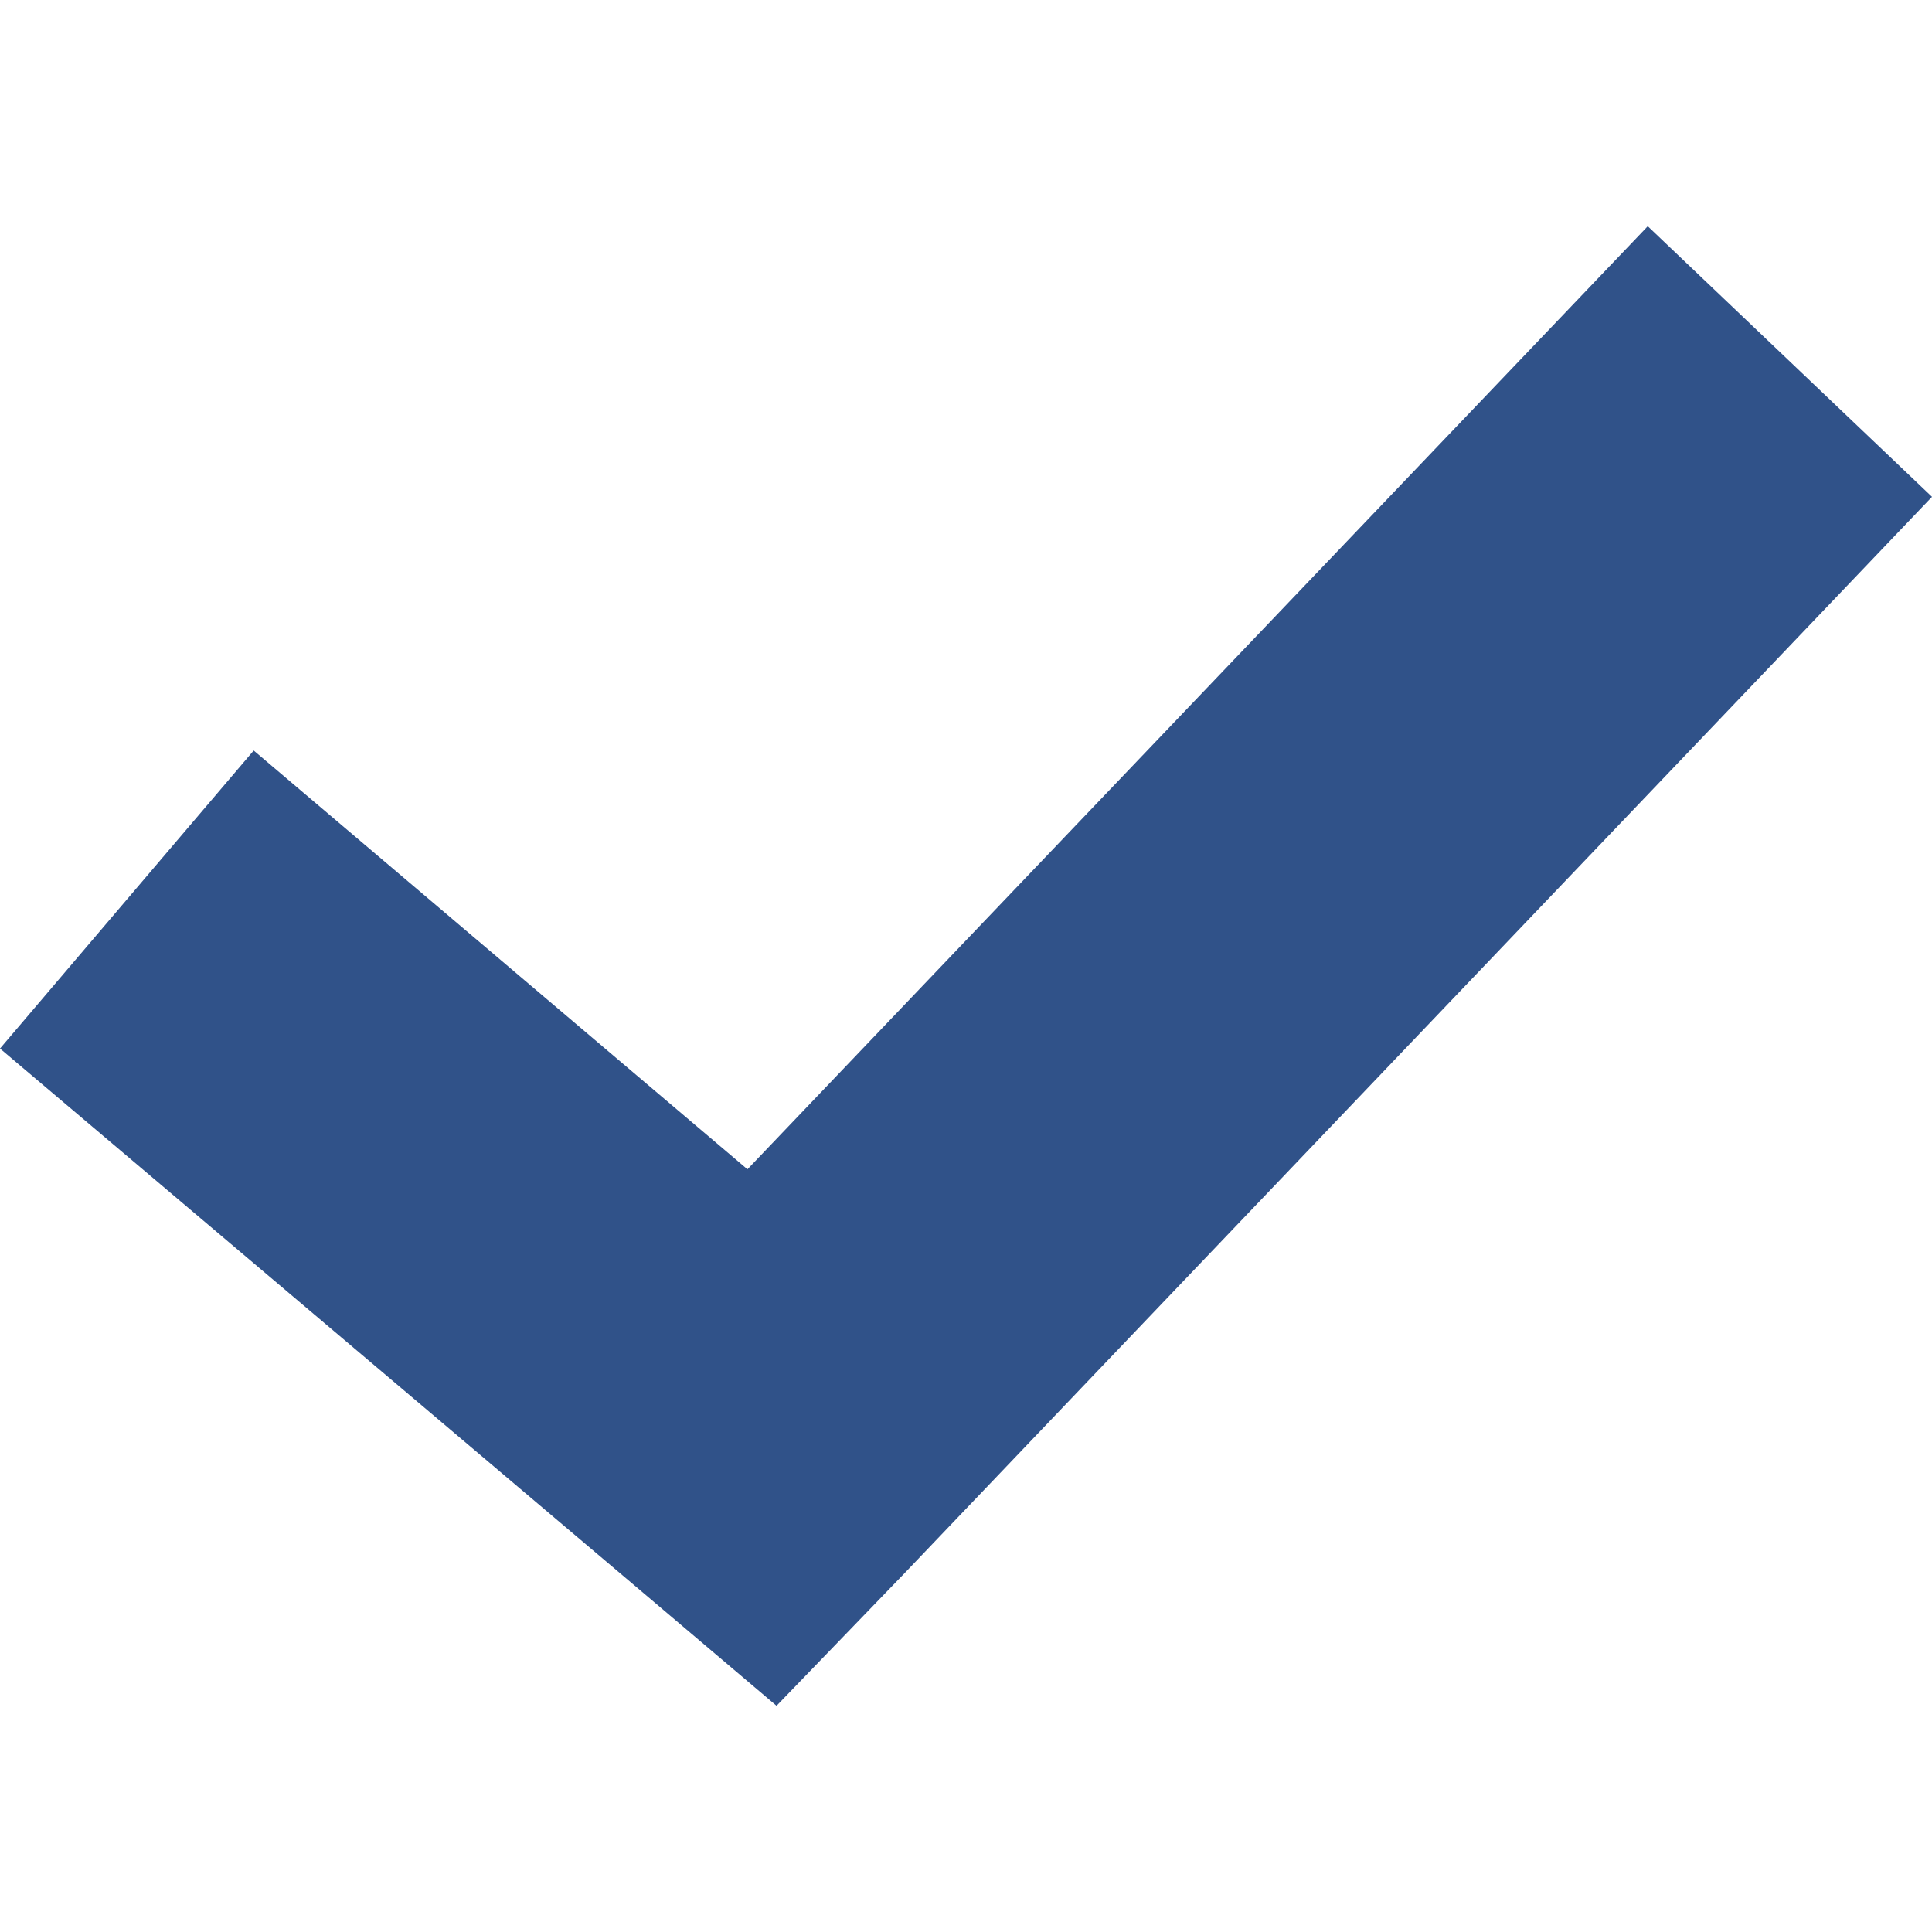 <svg xmlns="http://www.w3.org/2000/svg" class="tick" width="25" height="25" viewBox="0 0 16 12.253">
    <path fill="#305289" d="M13.646 0l-7.456 7.81-4.089-3.468-2.101 2.468 5.266 4.456 1.165.987 1.063-1.101 8.506-8.911z"></path>
</svg>